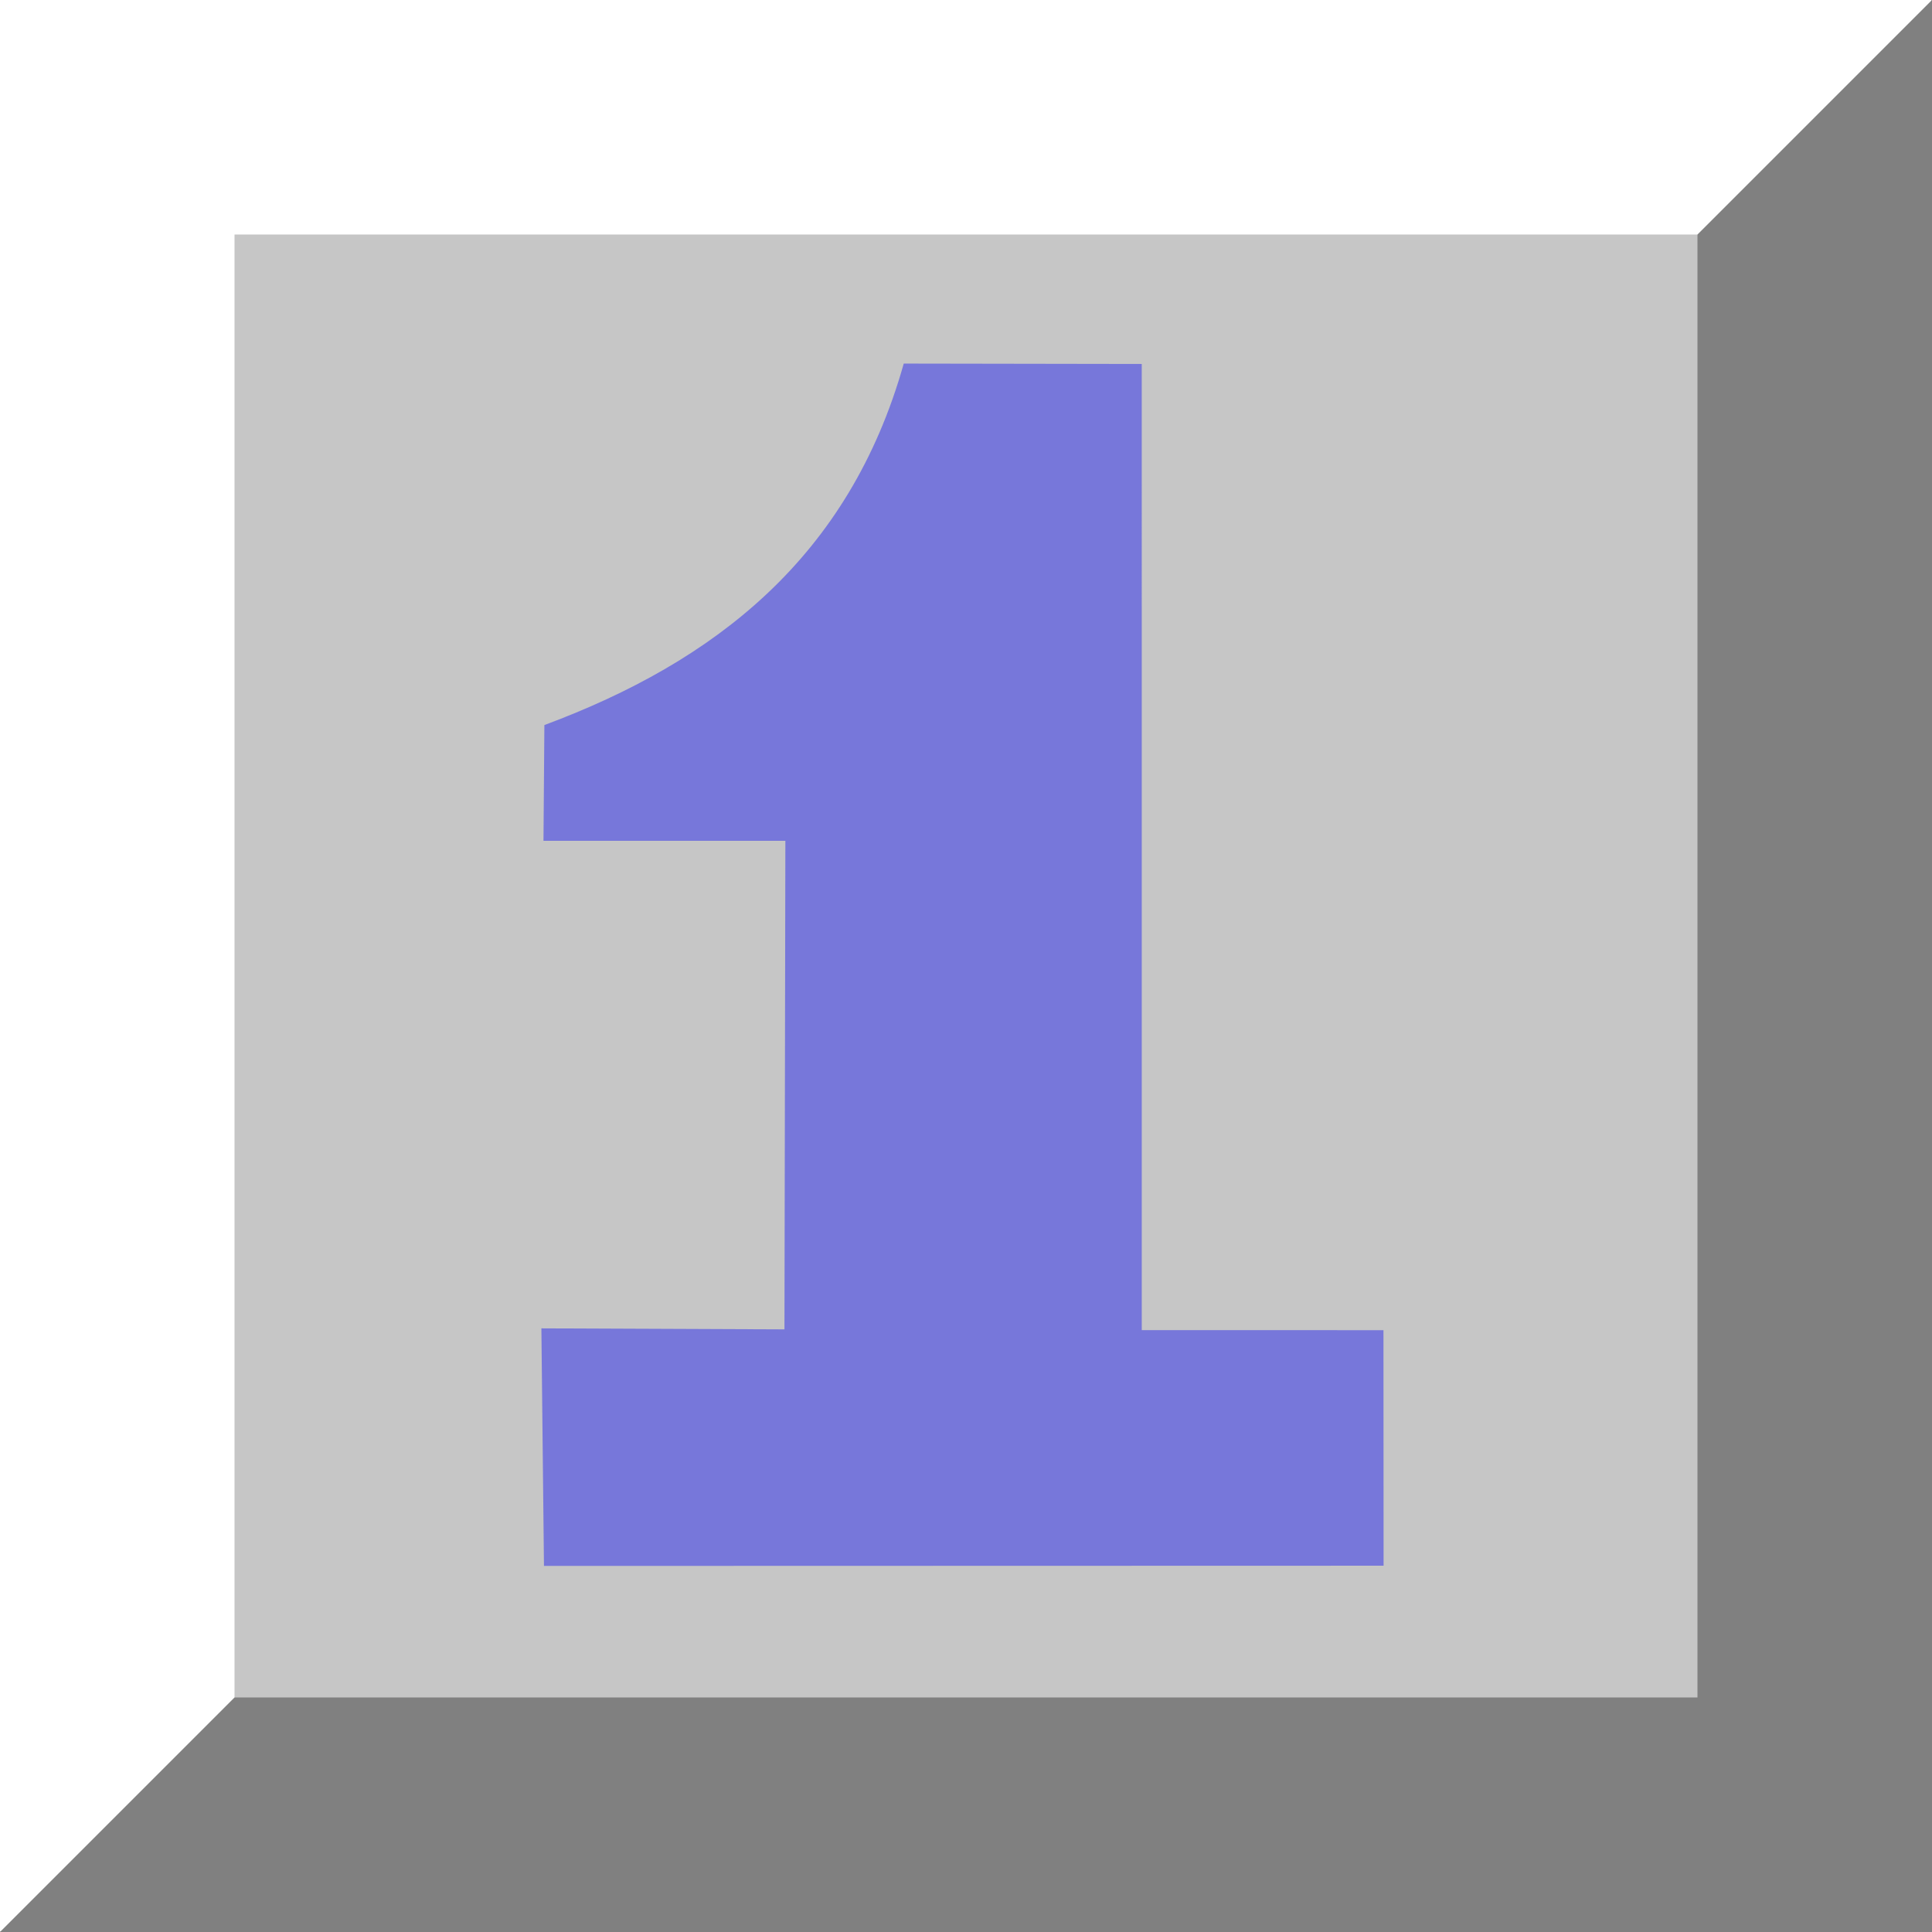 <svg width="728" height="728" viewBox="0 0 728 728" fill="none" xmlns="http://www.w3.org/2000/svg">
<rect x="0" y="0" width="728" height="728" fill="#333333" stroke="none"/>
<path fill-rule="evenodd" clip-rule="evenodd" d="M0 0H728L469.239 469.239L0 728V0Z" fill="white"/>
<path fill-rule="evenodd" clip-rule="evenodd" d="M728 0V728H0L728 0Z" fill="#808080"/>
<path d="M639.627 88.373H88.373V639.627H639.627V88.373Z" fill="#C6C6C6"/>
<path fill-rule="evenodd" clip-rule="evenodd" d="M204.973 590.058L521.353 589.976L521.303 501.227L430.23 501.207L430.225 137.146C400.33 137.099 370.435 137.05 340.544 137C319.976 210.05 269.374 249.31 205.13 273.209L204.789 316.825L295.938 316.822L295.594 500.922L204 500.541L204.973 590.058Z" fill="#0000F7" fill-opacity="0.4"/>
</svg>

